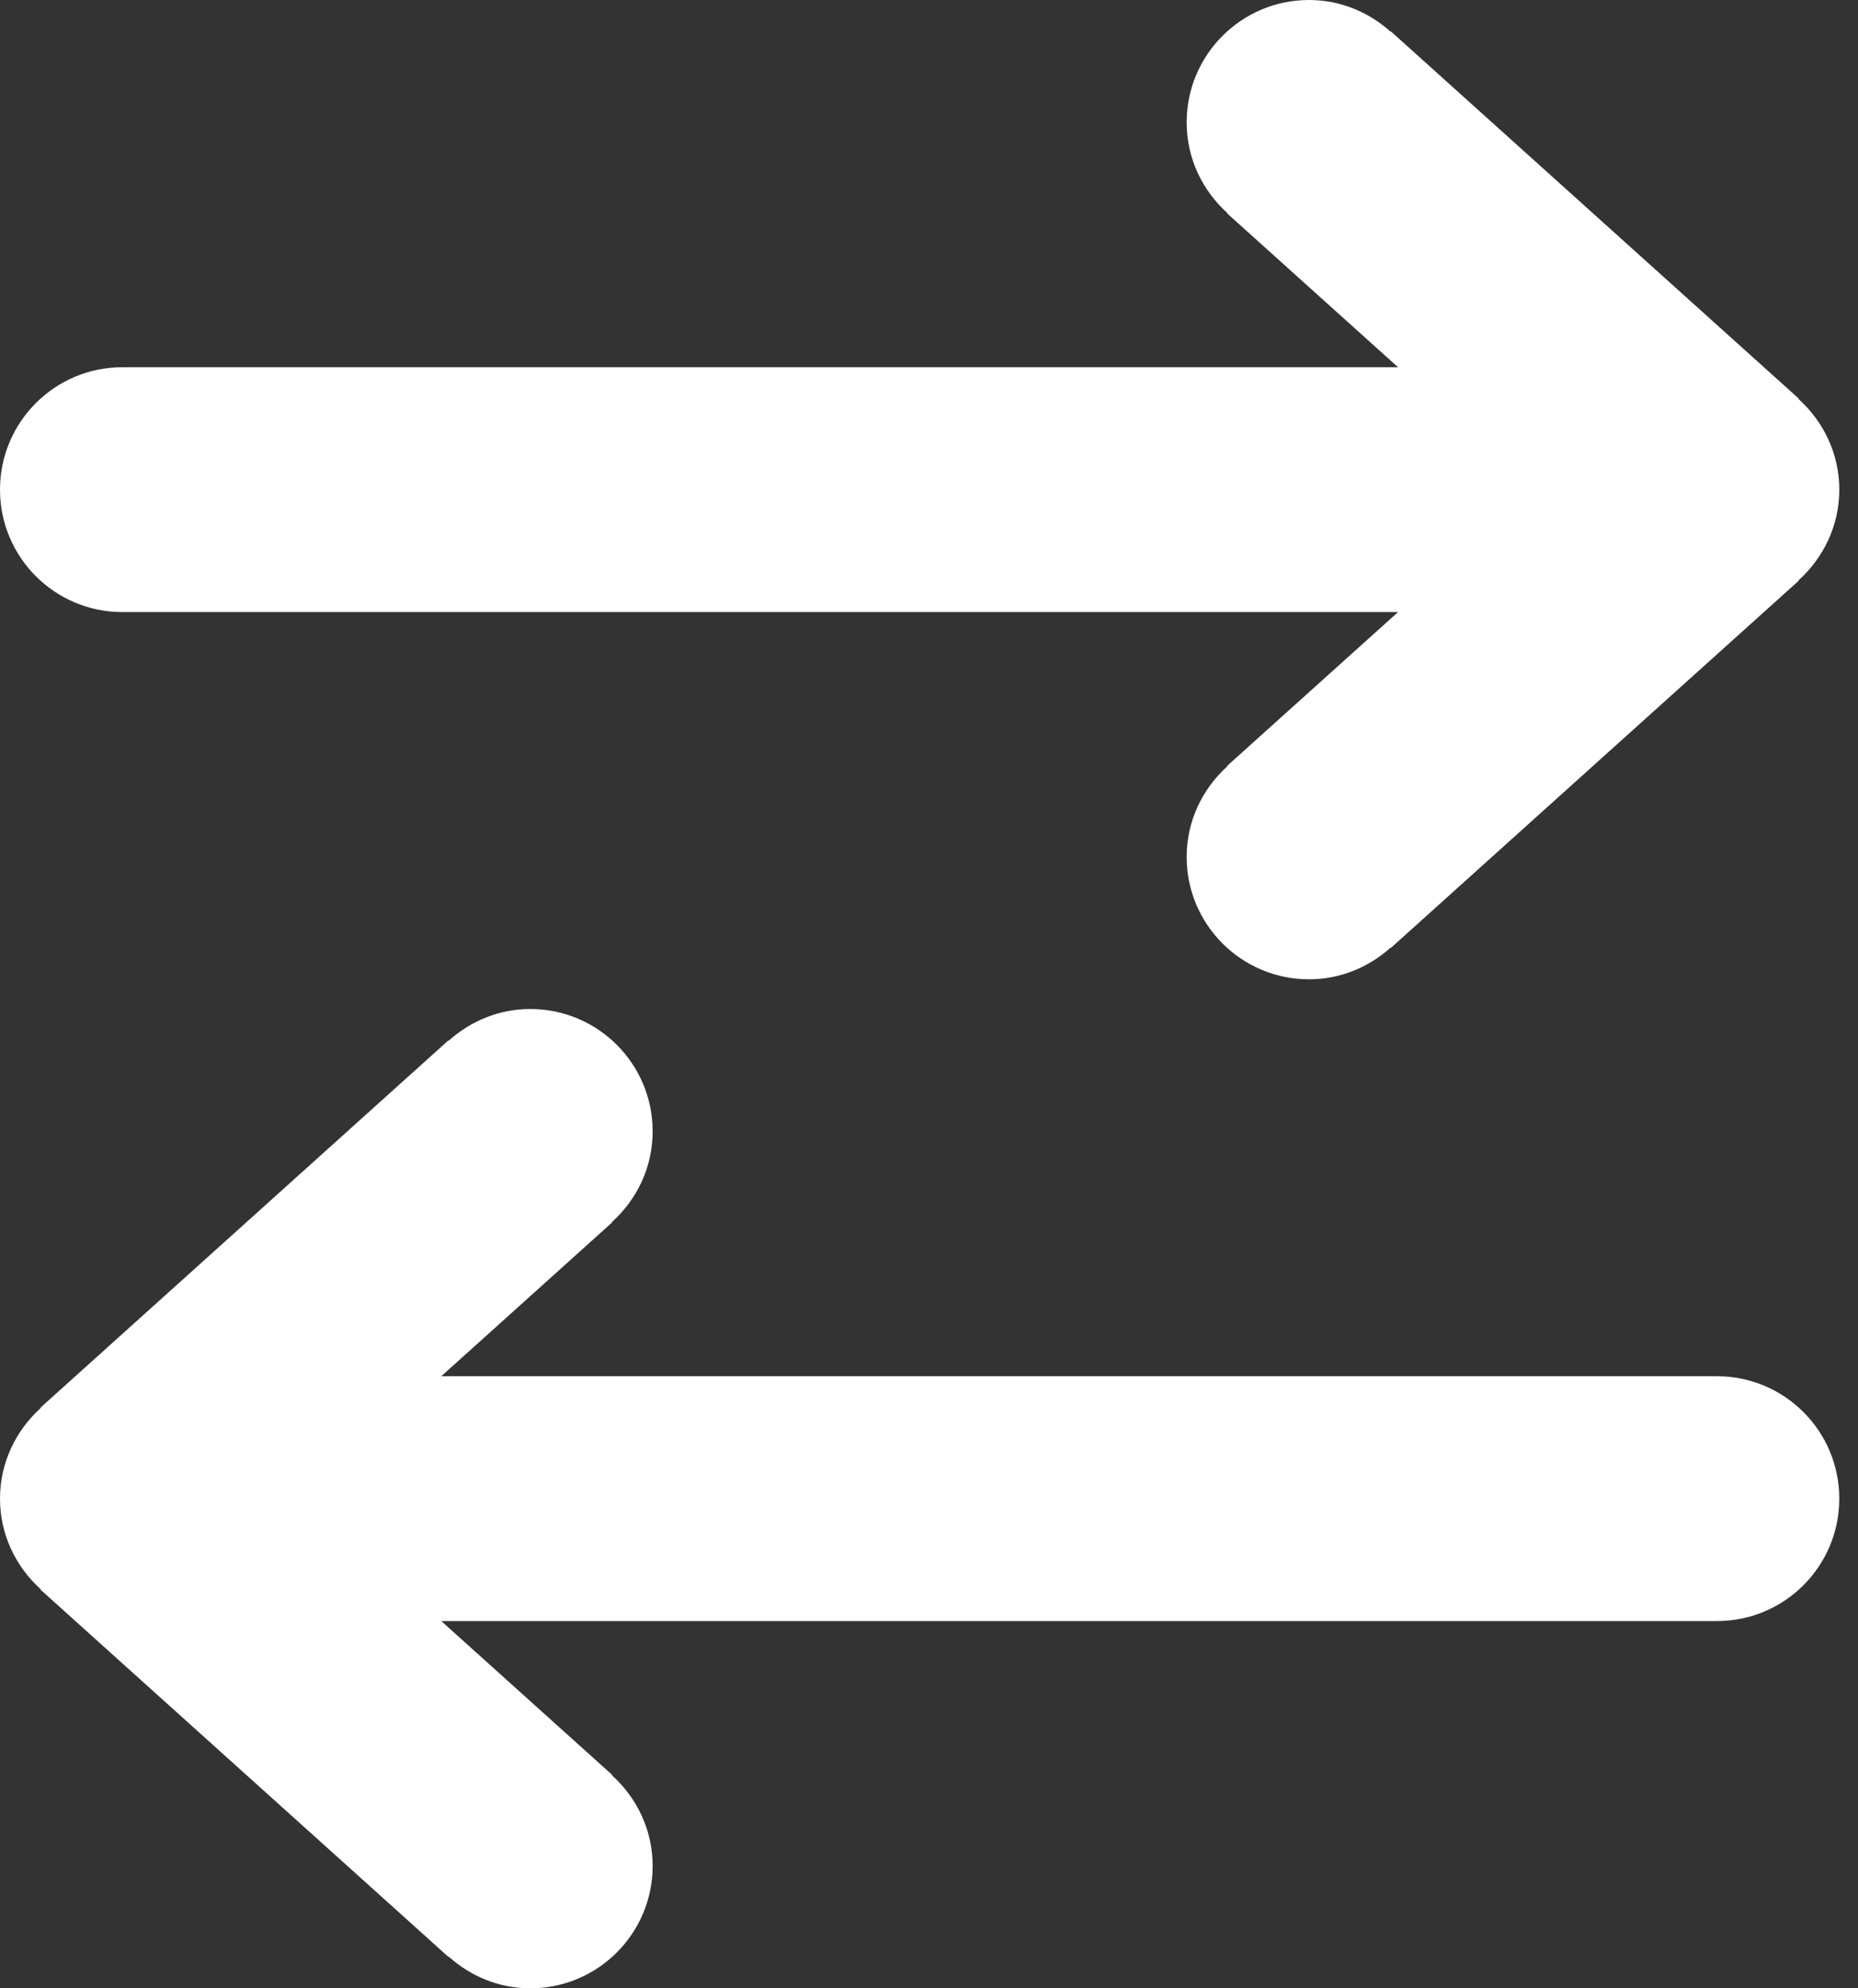 <svg width="86" height="92" viewBox="0 0 86 92" fill="none" xmlns="http://www.w3.org/2000/svg">
<rect x="0" y="0" width="86" height="92" fill="#333333" stroke="none"/>
<path d="M79.47 63.679H64.709H52.522H38.963H20.425L28.334 56.561L28.321 56.548C29.473 55.51 30.209 54.024 30.209 52.351C30.209 49.222 27.673 46.687 24.545 46.687C23.087 46.687 21.773 47.253 20.769 48.154L20.755 48.139L1.875 65.131L1.888 65.146C0.738 66.186 0 67.672 0 69.343C0 71.014 0.738 72.5 1.888 73.54L1.875 73.554L20.755 90.546L20.769 90.533C21.773 91.436 23.089 92 24.545 92C27.673 92 30.209 89.464 30.209 86.336C30.209 84.665 29.471 83.177 28.321 82.139L28.334 82.124L20.425 75.007H46.858H79.47C82.599 75.007 85.134 72.472 85.134 69.343C85.134 66.215 82.599 63.679 79.47 63.679Z" fill="white"/>
<path d="M5.665 16.992H20.425H32.612H46.172H64.71L56.801 9.875L56.814 9.861C55.662 8.823 54.926 7.337 54.926 5.664C54.926 2.536 57.462 0 60.59 0C62.048 0 63.362 0.566 64.366 1.467L64.379 1.452L83.26 18.445L83.247 18.46C84.397 19.5 85.135 20.986 85.135 22.657C85.135 24.328 84.397 25.814 83.247 26.854L83.26 26.867L64.379 43.86L64.366 43.846C63.362 44.749 62.046 45.313 60.59 45.313C57.462 45.313 54.926 42.778 54.926 39.649C54.926 37.978 55.664 36.49 56.814 35.452L56.801 35.437L64.71 28.321H38.277H5.665C2.536 28.321 0 25.785 0 22.657C0 19.528 2.536 16.992 5.665 16.992Z" fill="white"/>
</svg>
